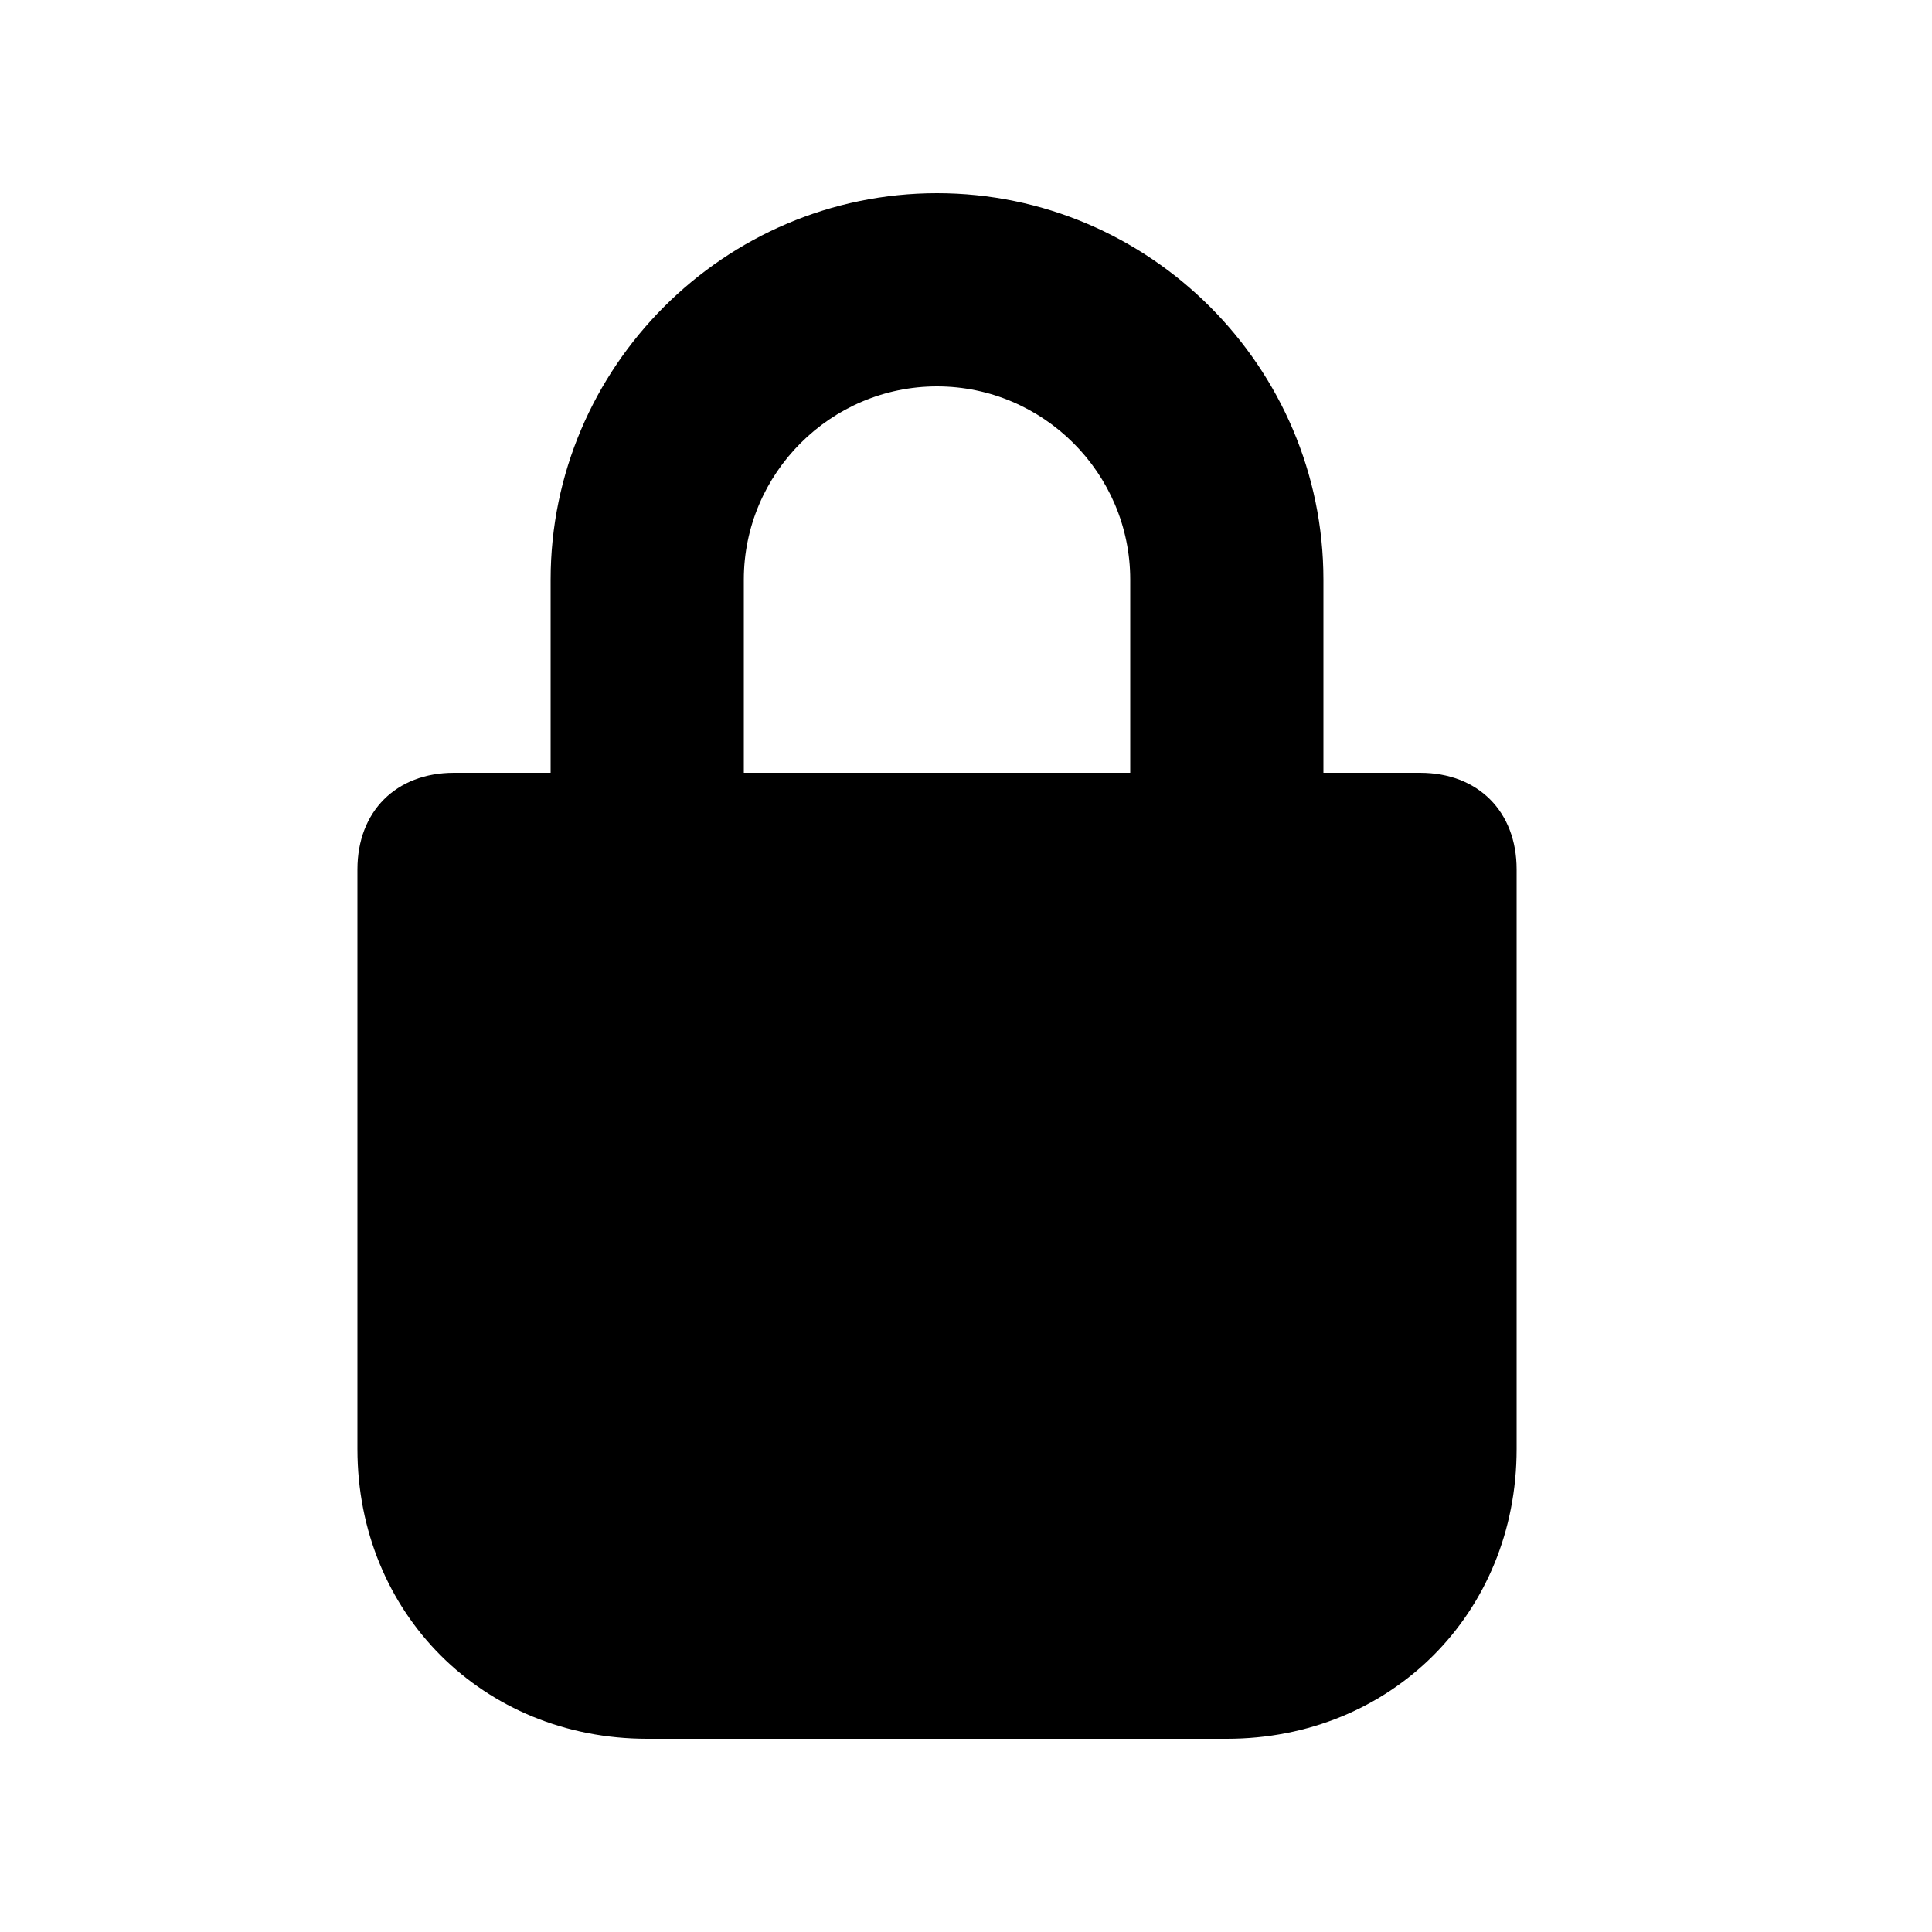<svg xmlns="http://www.w3.org/2000/svg" xml:space="preserve" id="Layer_1" x="0" y="0" viewBox="0 0 20 20"><style>.st0{fill-rule:evenodd;clip-rule:evenodd}</style><path d="M13.7 8V6c0-2.2-1.8-4-4-4s-4 1.8-4 4v2h-1c-.6 0-1 .4-1 1v6c0 1.7 1.3 3 3 3h6c1.7 0 3-1.3 3-3V9c0-.6-.4-1-1-1zm-2 0V6c0-1.1-.9-2-2-2s-2 .9-2 2v2z" class="st0"/></svg>